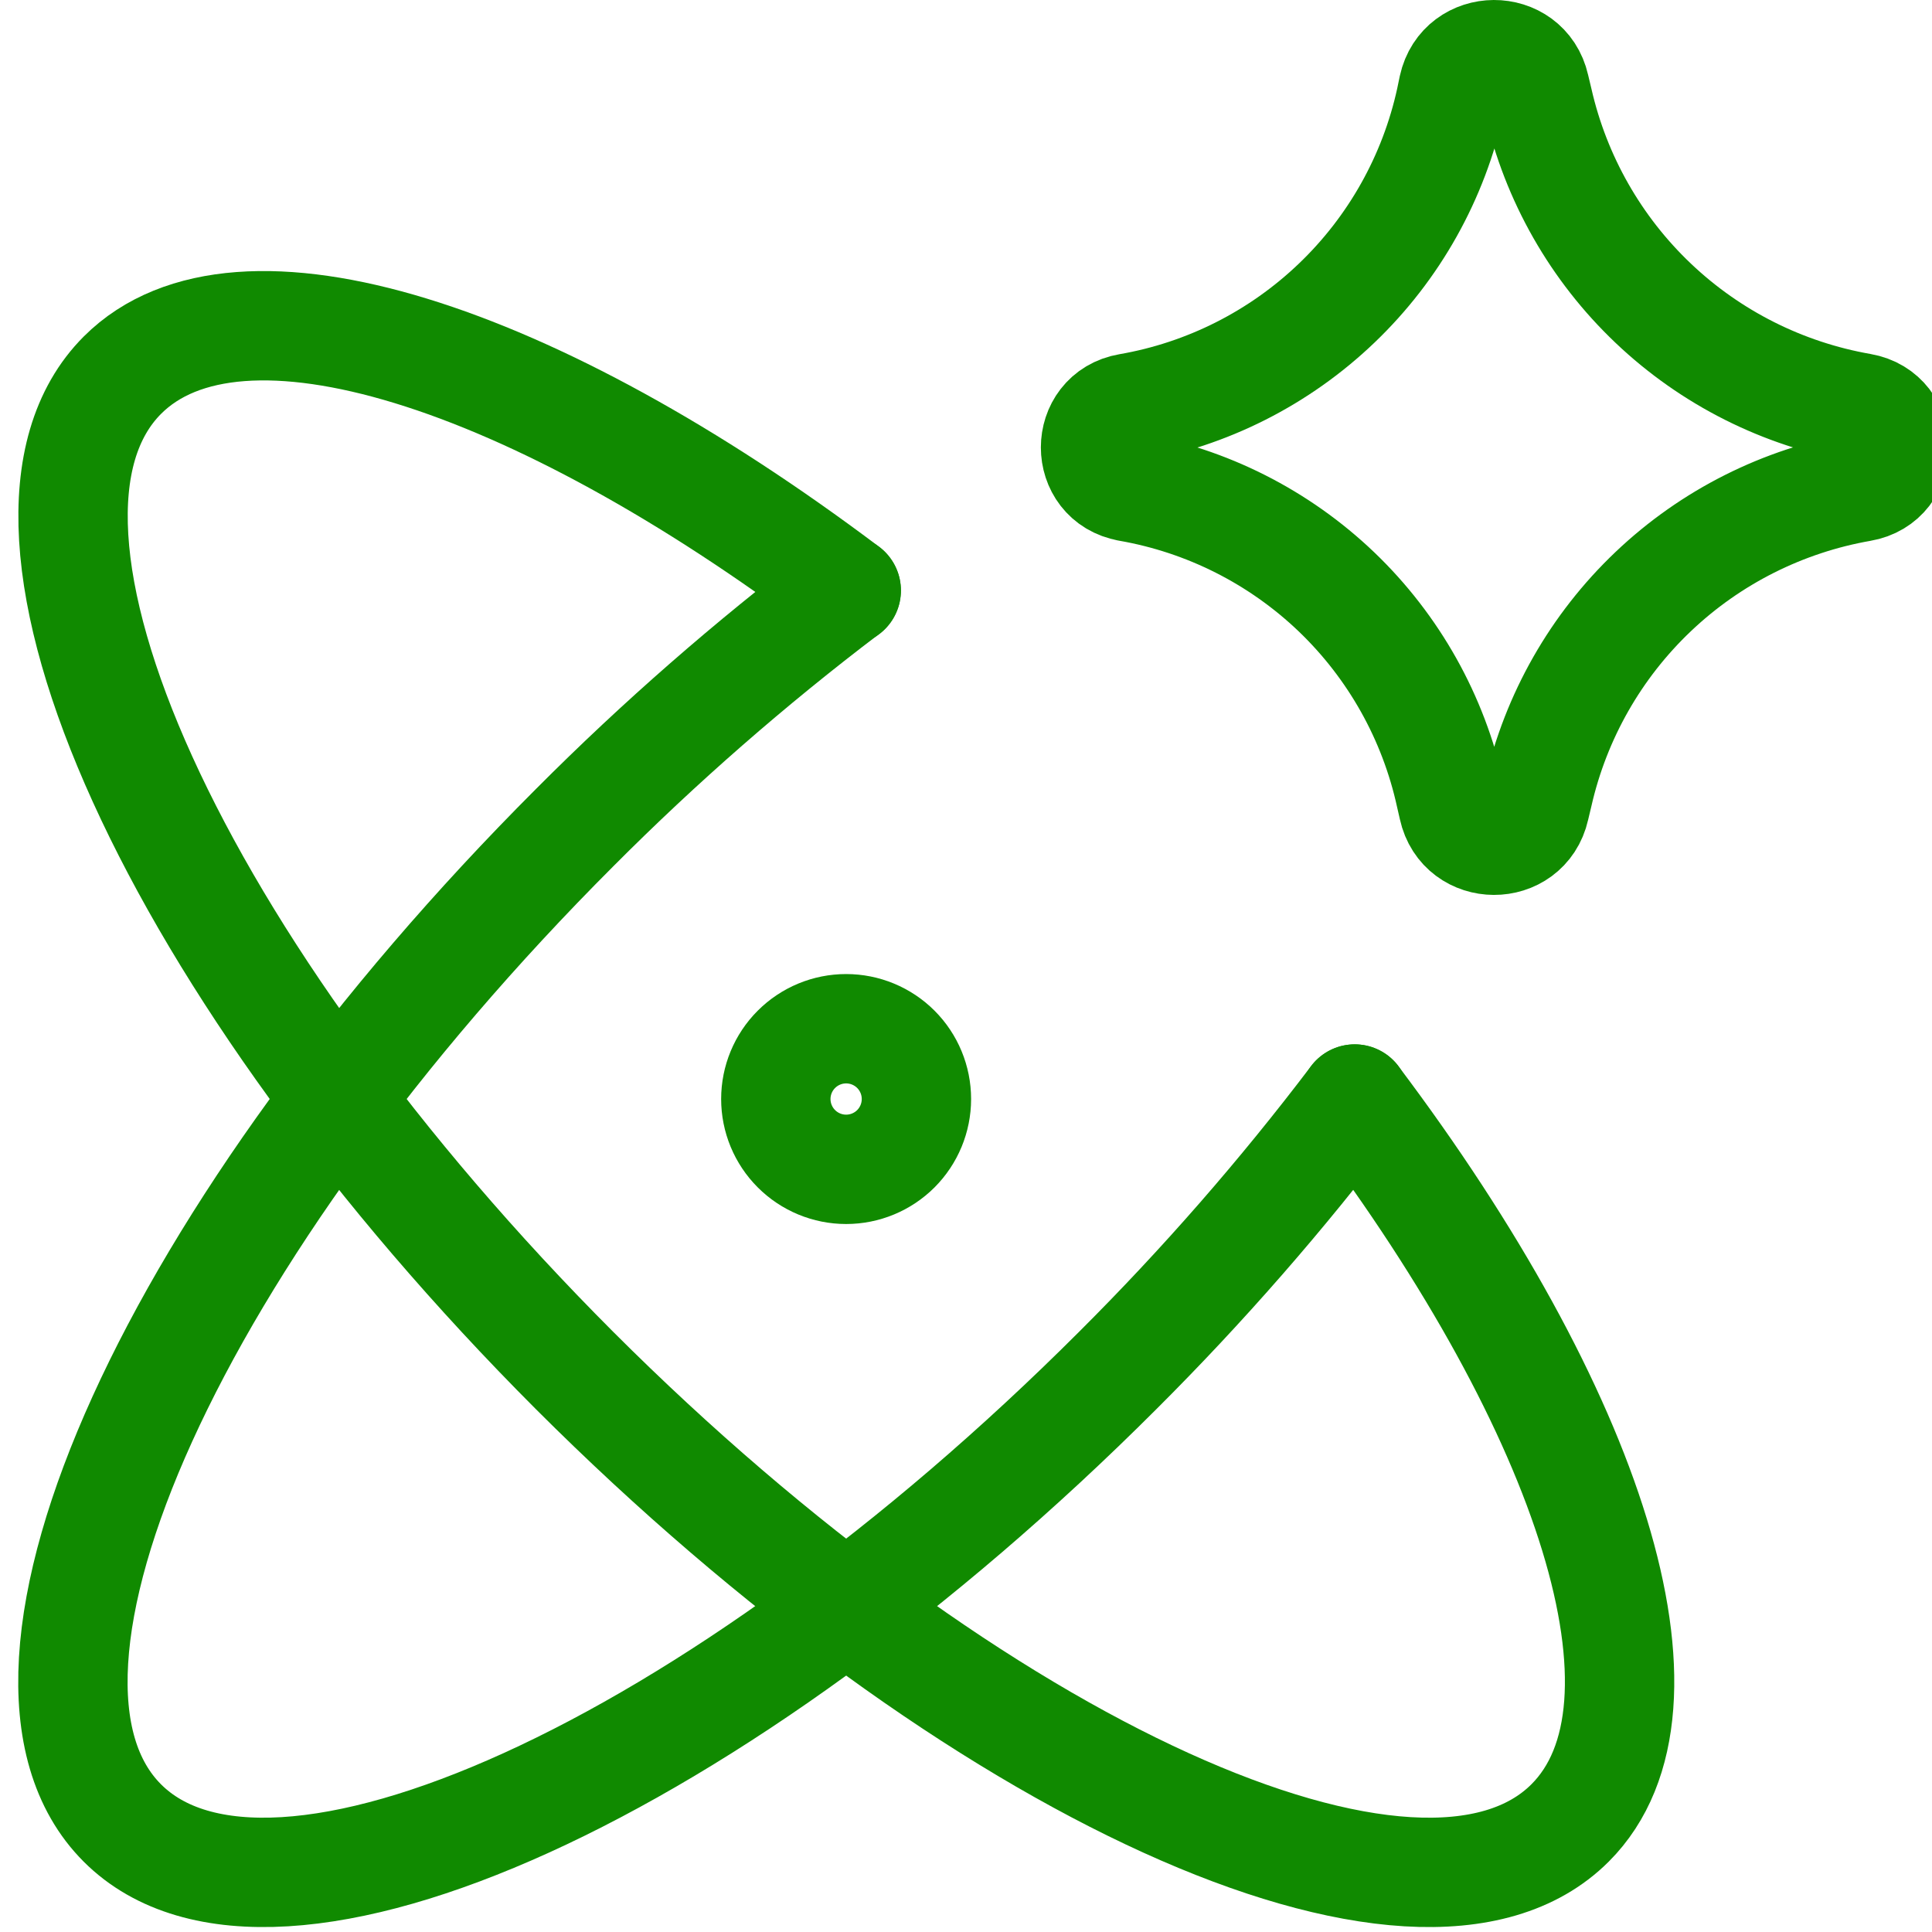 <svg width="53" height="53" viewBox="0 0 53 53" fill="none" xmlns="http://www.w3.org/2000/svg">
<path d="M23.212 16.197C20.584 18.19 18.096 20.363 15.768 22.7C4.798 33.67 -0.756 45.893 3.356 50.009C7.468 54.121 19.695 48.563 30.661 37.597C32.998 35.267 35.171 32.779 37.164 30.149" stroke="#108A00" stroke-width="3" stroke-linecap="round" stroke-linejoin="round"/>
<path d="M37.164 30.15C43.632 38.736 46.267 46.813 43.073 50.007C38.957 54.123 26.734 48.564 15.764 37.599C4.802 26.625 -0.752 14.405 3.36 10.29C6.554 7.1 14.63 9.735 23.216 16.199" stroke="#108A00" stroke-width="3" stroke-linecap="round" stroke-linejoin="round"/>
<path d="M21.283 30.149C21.283 30.661 21.486 31.151 21.848 31.513C22.21 31.875 22.7 32.078 23.212 32.078C23.723 32.078 24.214 31.875 24.576 31.513C24.937 31.151 25.14 30.661 25.14 30.149C25.14 29.638 24.937 29.147 24.576 28.786C24.214 28.424 23.723 28.221 23.212 28.221C22.7 28.221 22.21 28.424 21.848 28.786C21.486 29.147 21.283 29.638 21.283 30.149ZM30.965 13.355C29.75 13.143 29.75 11.404 30.965 11.195C33.111 10.824 35.098 9.82 36.671 8.313C38.245 6.807 39.333 4.865 39.797 2.737L39.867 2.401C40.129 1.205 41.834 1.198 42.104 2.39L42.197 2.779C42.681 4.897 43.779 6.825 45.355 8.321C46.93 9.817 48.913 10.814 51.053 11.188C52.272 11.4 52.272 13.151 51.053 13.359C48.913 13.733 46.93 14.73 45.355 16.226C43.779 17.722 42.681 19.65 42.197 21.768L42.104 22.157C41.834 23.353 40.129 23.345 39.867 22.15L39.79 21.814C39.325 19.686 38.237 17.744 36.664 16.237C35.09 14.731 33.103 13.727 30.957 13.355H30.965Z" stroke="#108A00" stroke-width="3" stroke-linecap="round" stroke-linejoin="round"/>
</svg>
